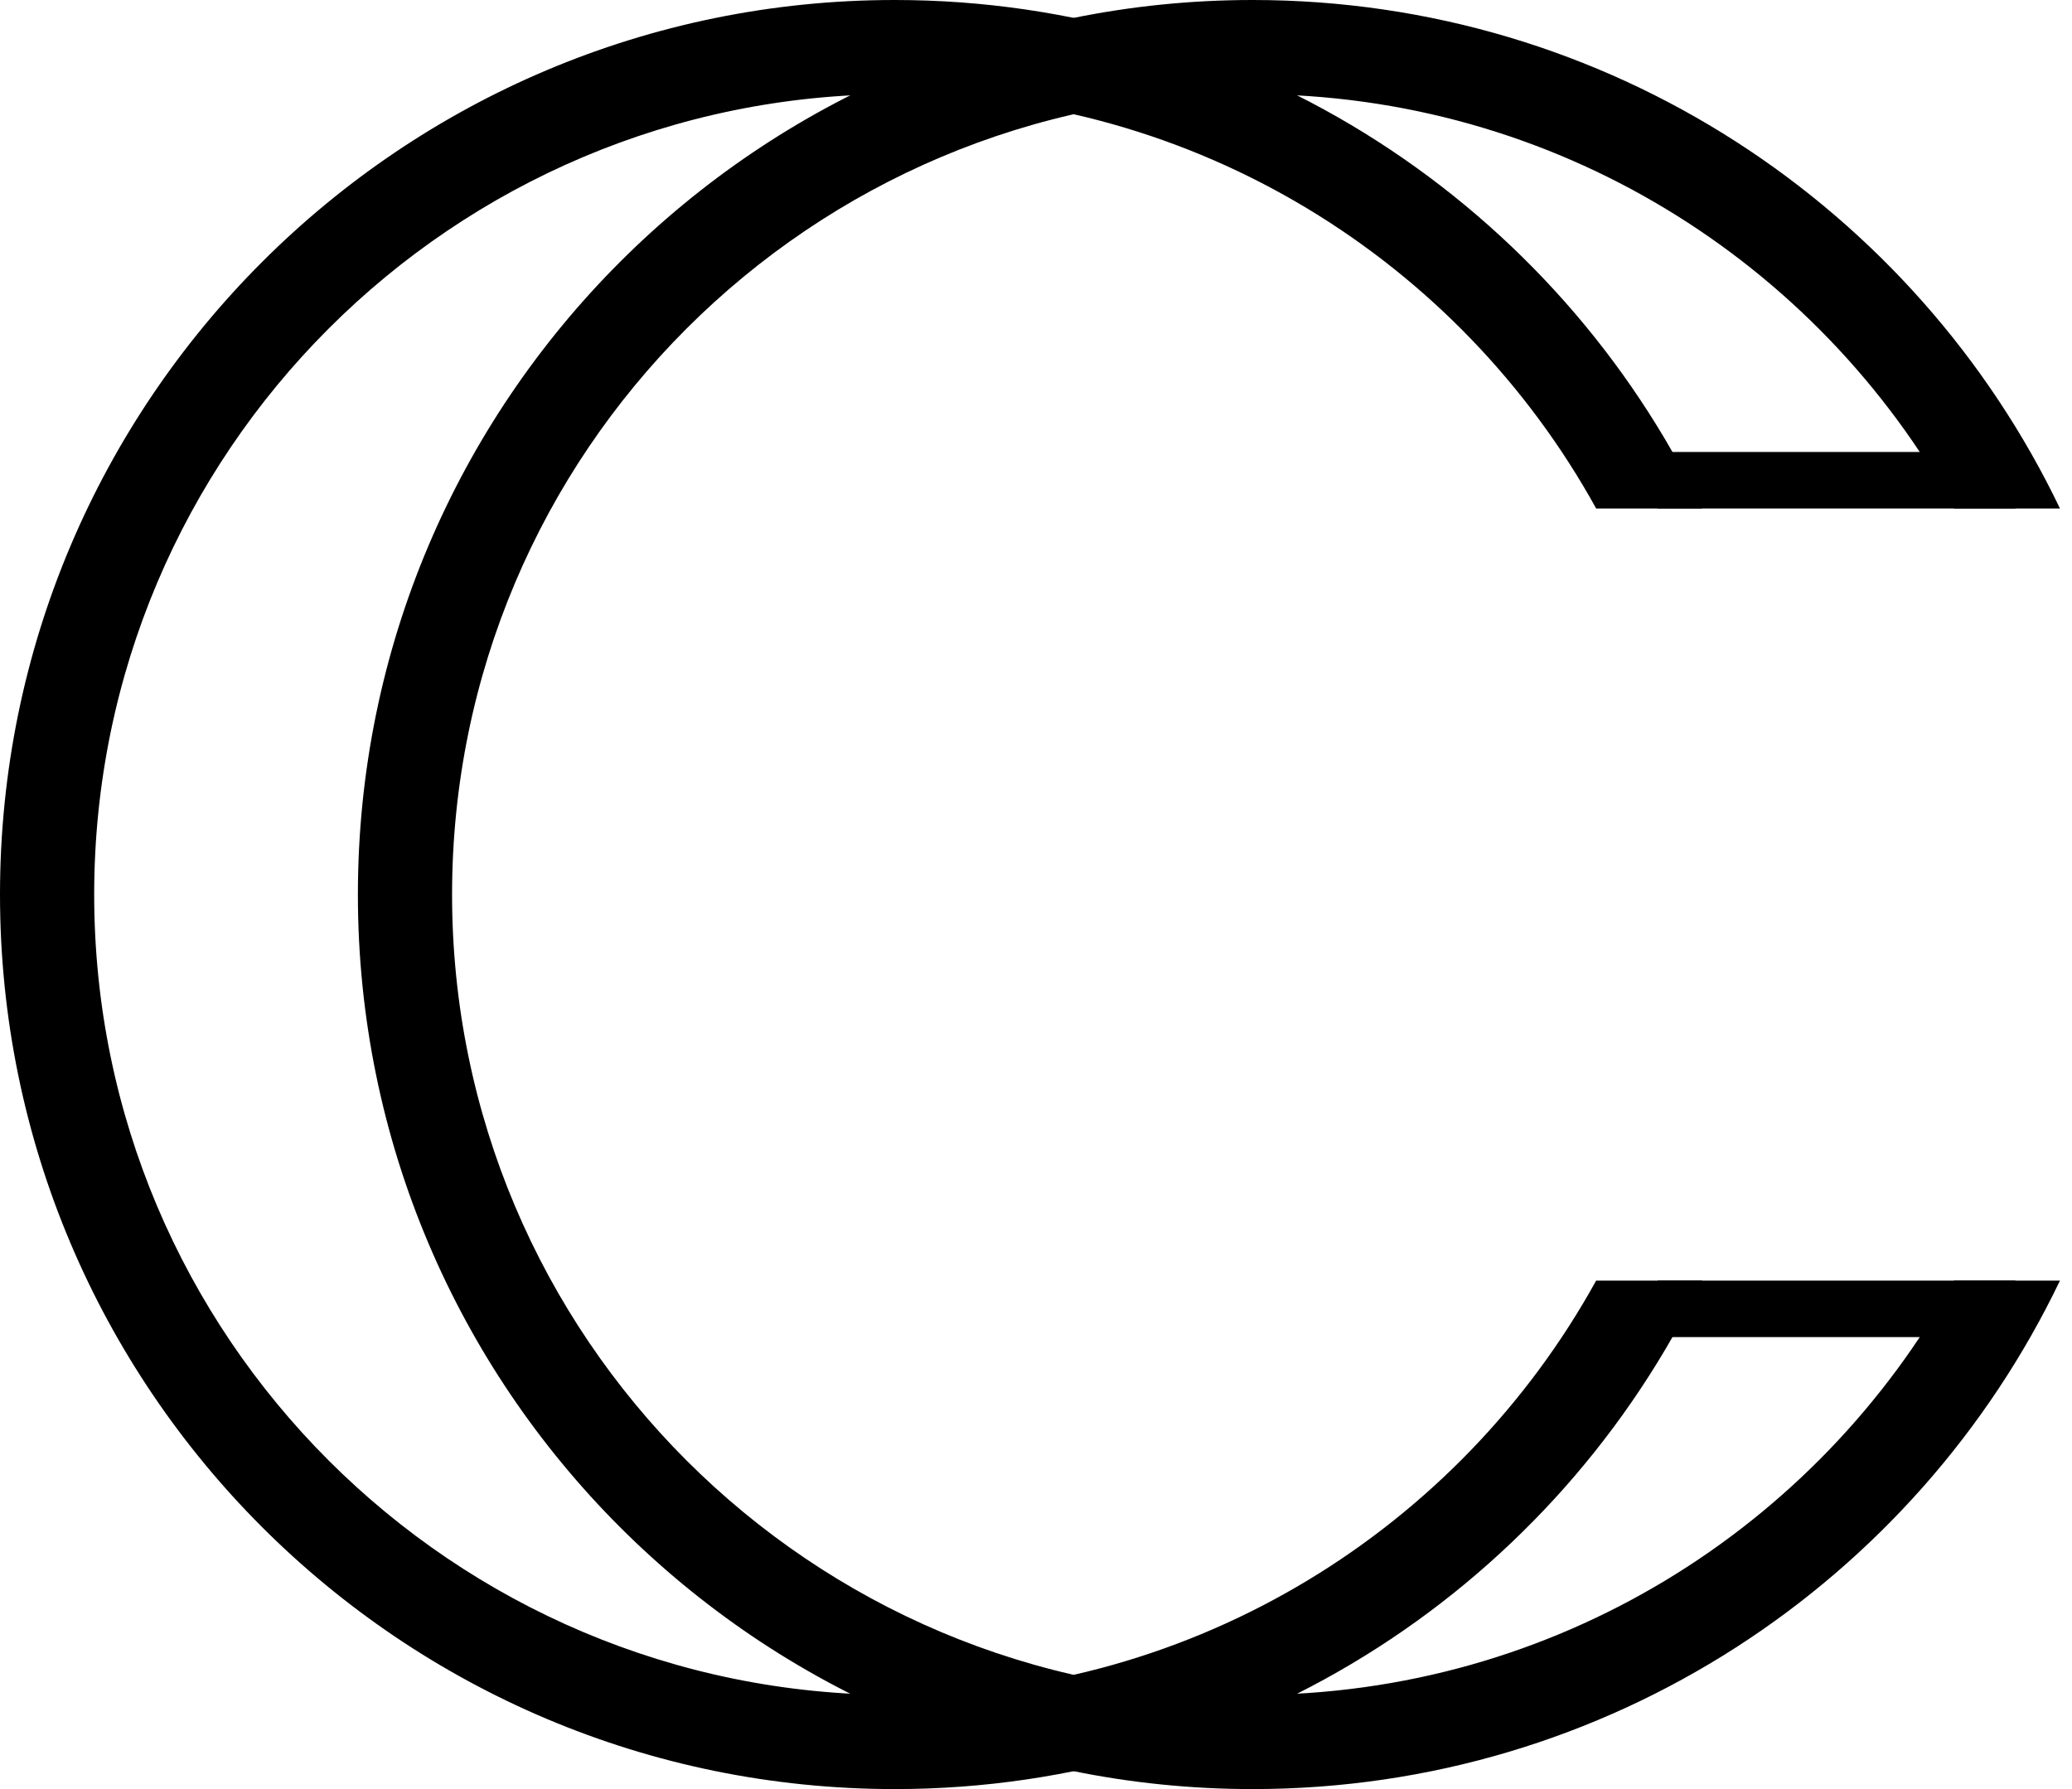 <svg width="110" height="95" viewBox="0 0 110 95" fill="none" xmlns="http://www.w3.org/2000/svg">
<path fill-rule="evenodd" clip-rule="evenodd" d="M103.738 68C96.502 81.116 82.539 90 66.5 90C43.028 90 24 70.972 24 47.5C24 24.028 43.028 5 66.5 5C82.539 5 96.502 13.884 103.738 27H109.361C101.708 11.029 85.392 0 66.5 0C40.267 0 19 21.267 19 47.5C19 73.734 40.267 95 66.5 95C85.392 95 101.708 83.971 109.361 68H103.738Z" fill="black"/>
<path fill-rule="evenodd" clip-rule="evenodd" d="M84.738 68C77.502 81.116 63.539 90 47.5 90C24.028 90 5 70.972 5 47.5C5 24.028 24.028 5 47.5 5C63.539 5 77.502 13.884 84.738 27H90.361C82.708 11.029 66.392 0 47.5 0C21.267 0 0 21.267 0 47.5C0 73.734 21.267 95 47.5 95C66.392 95 82.708 83.971 90.361 68H84.738Z" fill="black"/>
<line x1="88" y1="25.5" x2="107" y2="25.5" stroke="black" stroke-width="3"/>
<line x1="88" y1="69.5" x2="107" y2="69.5" stroke="black" stroke-width="3"/>
</svg>
